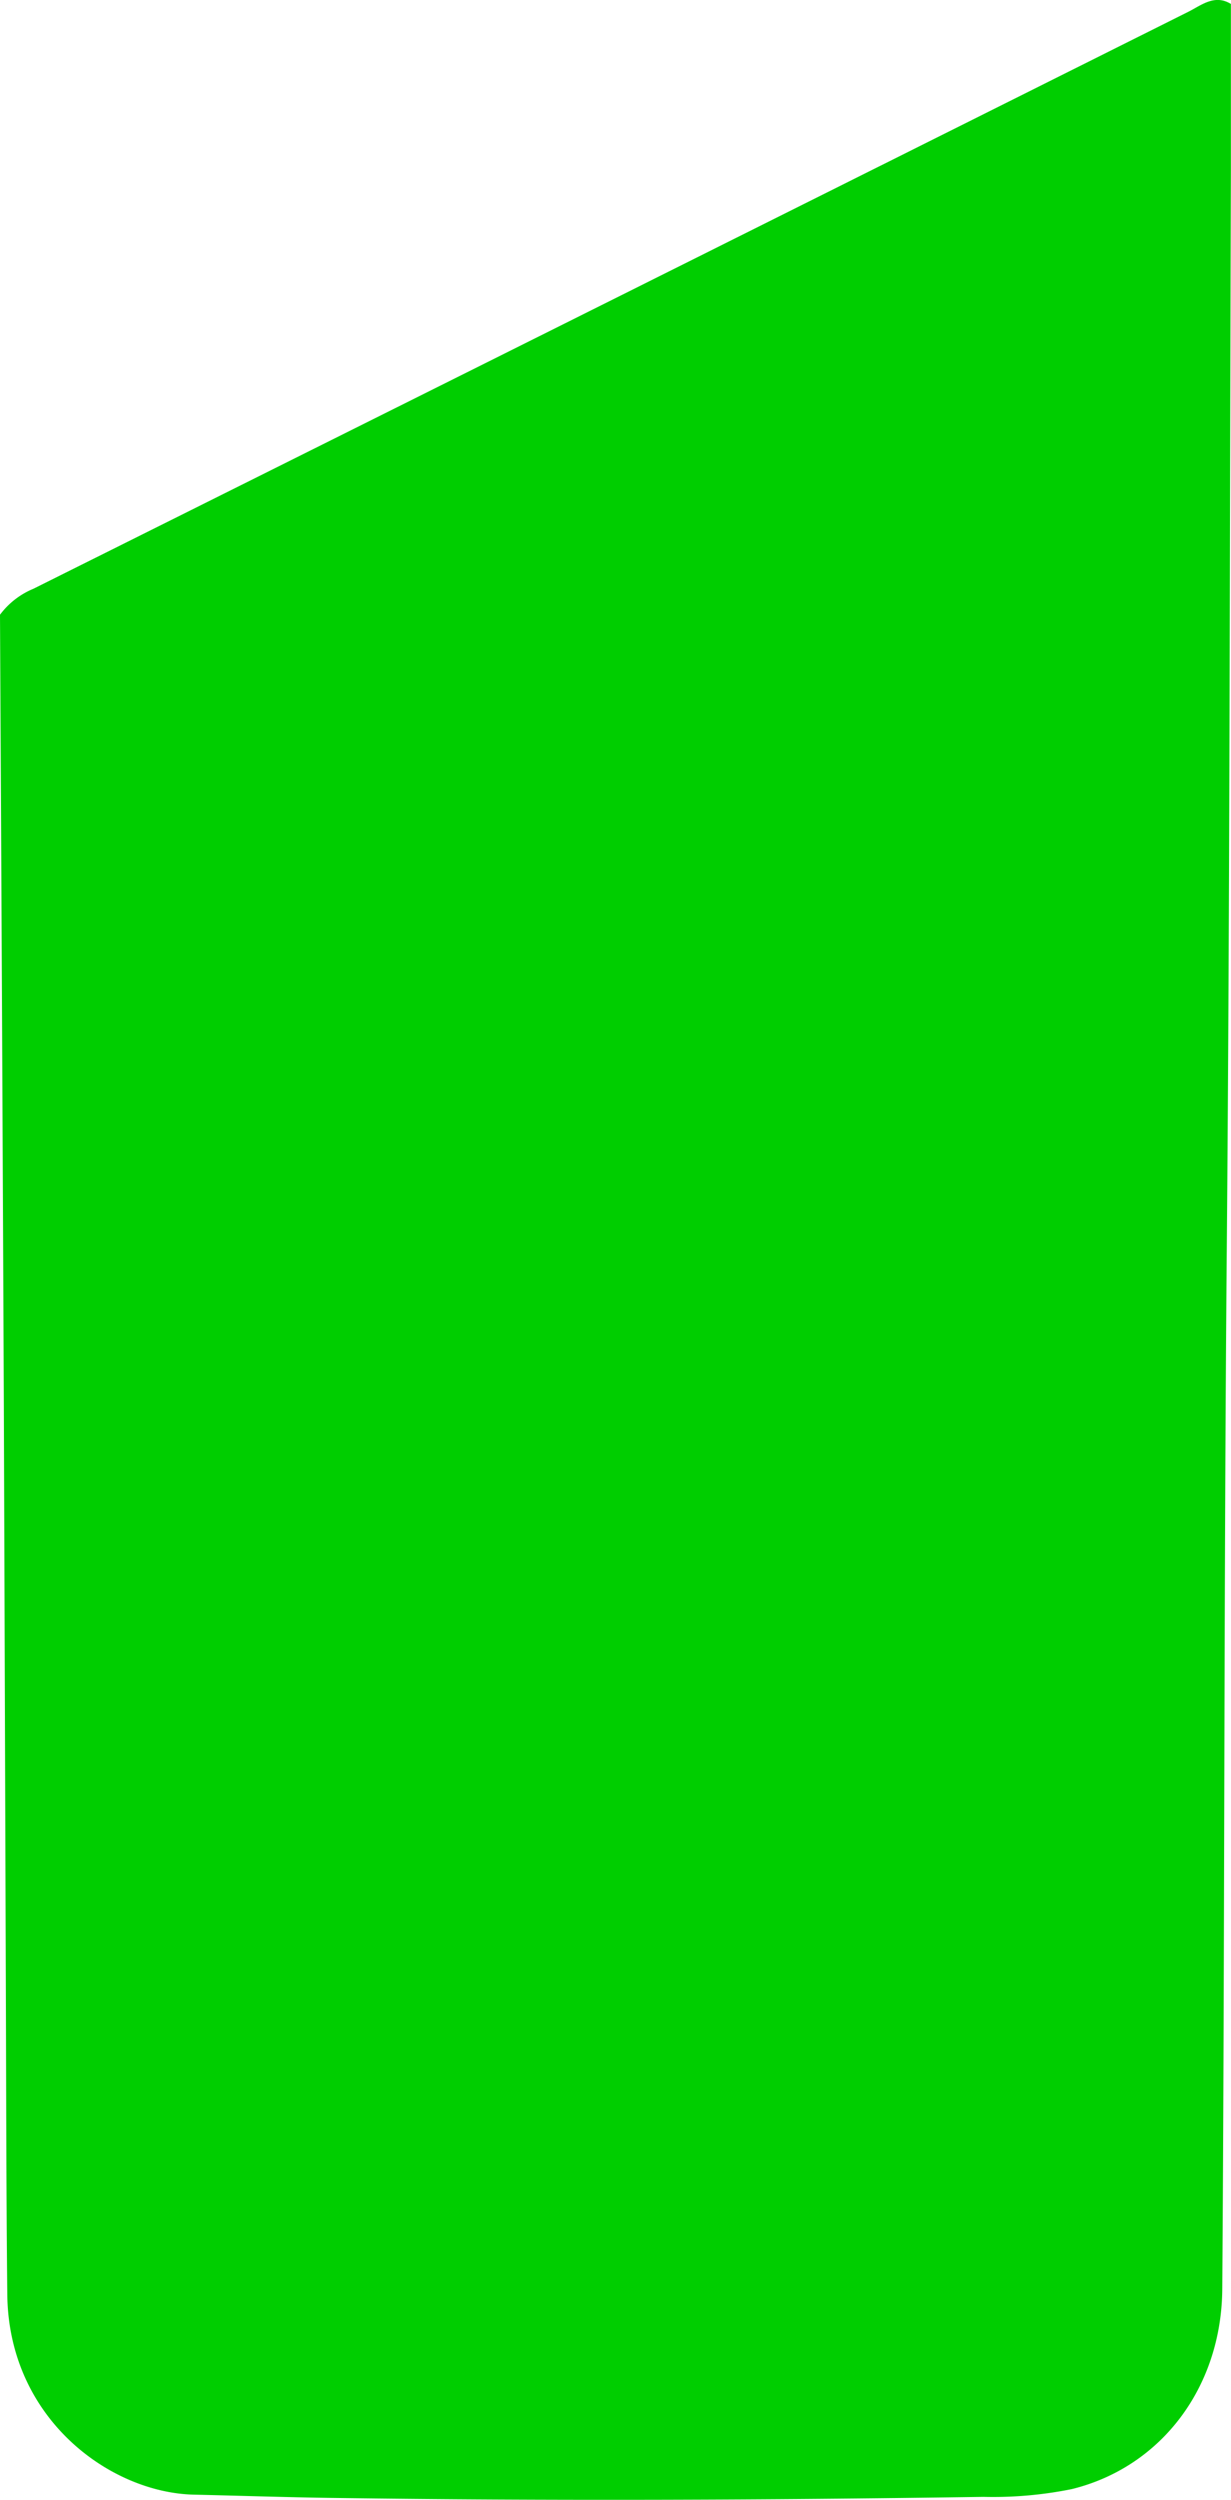 <svg xmlns="http://www.w3.org/2000/svg" viewBox="0 0 128.19 260.26"><defs><style>.cls-1{fill:#00ce00;}</style></defs><title>资源 1</title><g id="图层_2" data-name="图层 2"><g id="图层_1-2" data-name="图层 1"><path class="cls-1" d="M128.18.41c0,5.78,0,11.55,0,17.32-.12,37.47-.11,74.93-.43,112.4-.31,36.07-.21,72.14-.47,108.21-.08,10.18-6.33,18.5-15.66,20.8a41.22,41.22,0,0,1-9.21.81c-22.63.34-45.26.43-67.88.11-4.78-.07-9.57-.23-14.34-.34-8.7-.2-19.29-7.88-19.43-20.83C.65,228.33.65,217.77.61,207.21q-.1-30.5-.21-61Q.22,105.13,0,64A8.3,8.3,0,0,1,3.47,61.3q60.14-30,120.29-60.08C125.11.54,126.48-.63,128.18.41Z"/></g></g></svg>